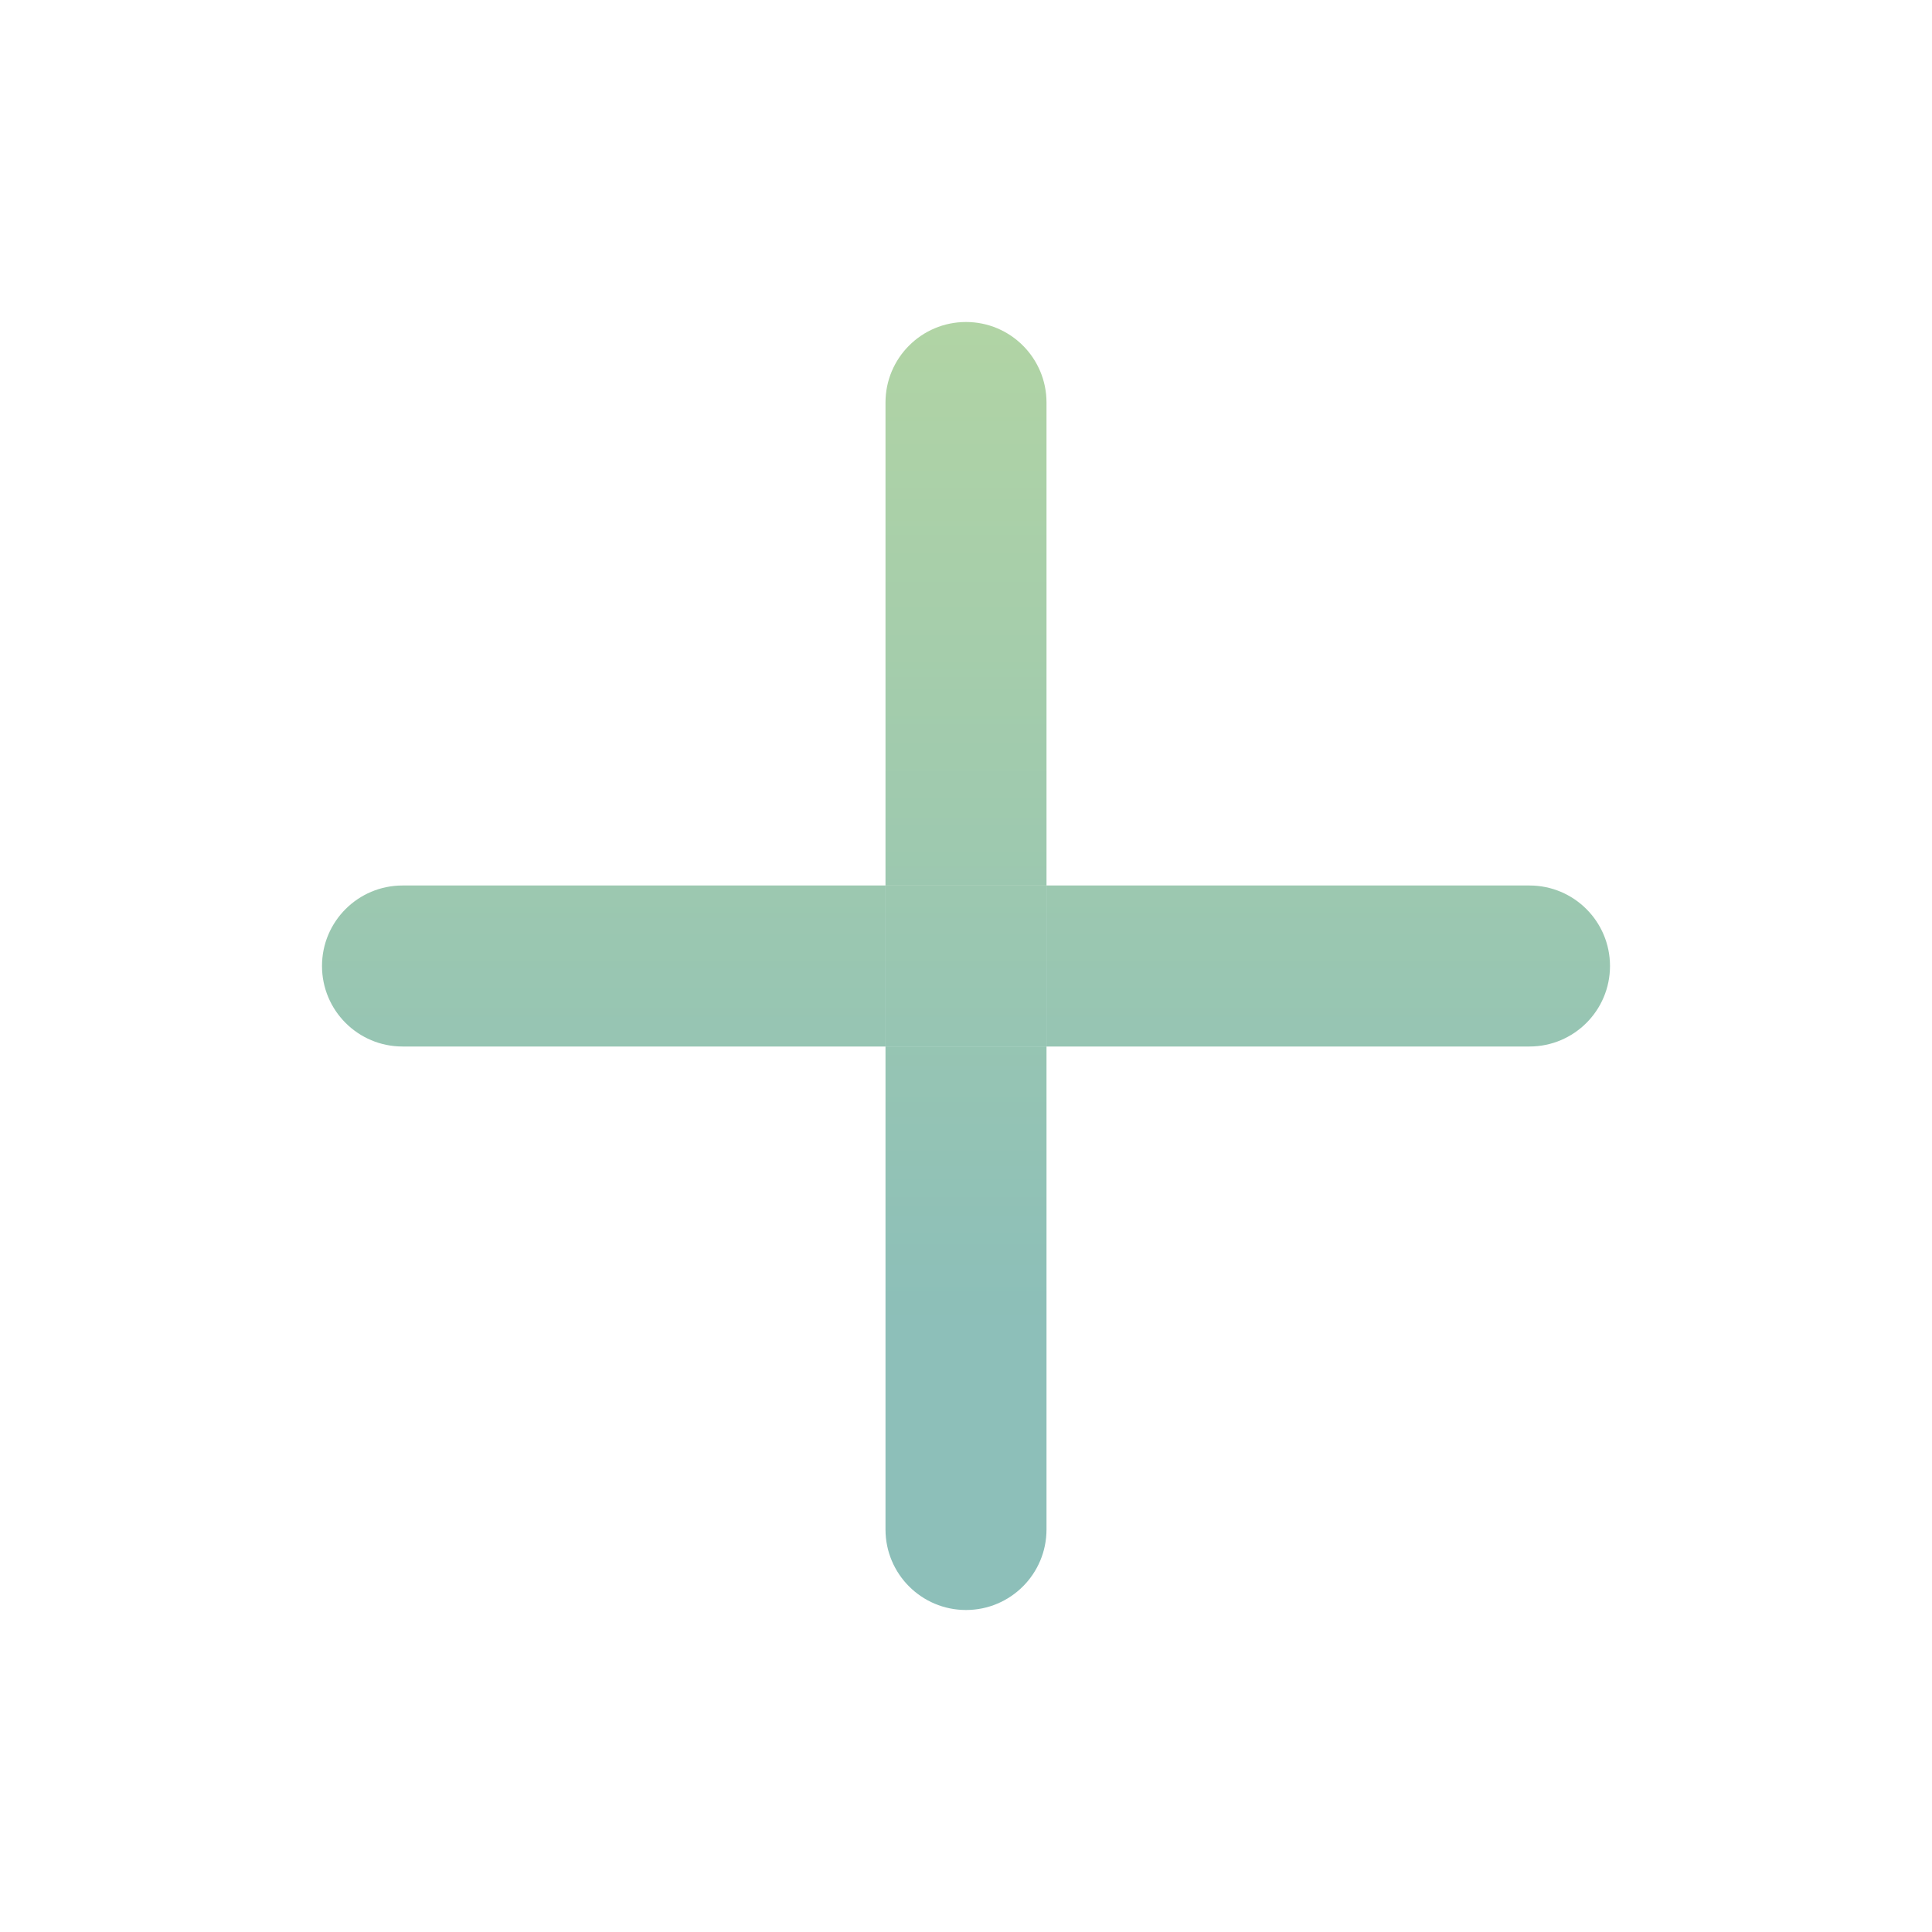 <svg width="96" height="96" viewBox="0 0 96 96" fill="none" xmlns="http://www.w3.org/2000/svg">
<path fill-rule="evenodd" clip-rule="evenodd" d="M52 20C52 17.791 50.209 16 48 16C45.791 16 44 17.791 44 20V44H20C17.791 44 16 45.791 16 48C16 50.209 17.791 52 20 52H44V76C44 78.209 45.791 80 48 80C50.209 80 52 78.209 52 76V52H76C78.209 52 80 50.209 80 48C80 45.791 78.209 44 76 44H52V20ZM52 44H44V52H52V44Z" fill="url(#paint0_linear_9351_241869)" fill-opacity="0.5"/>
<path d="M52 44H44V52H52V44Z" fill="url(#paint1_linear_9351_241869)" fill-opacity="0.5"/>
<defs>
<linearGradient id="paint0_linear_9351_241869" x1="48" y1="16" x2="48" y2="80" gradientUnits="userSpaceOnUse">
<stop stop-color="#64AA4B"/>
<stop offset="0.771" stop-color="#1B8073"/>
</linearGradient>
<linearGradient id="paint1_linear_9351_241869" x1="48" y1="16" x2="48" y2="80" gradientUnits="userSpaceOnUse">
<stop stop-color="#64AA4B"/>
<stop offset="0.771" stop-color="#1B8073"/>
</linearGradient>
</defs>
</svg>
